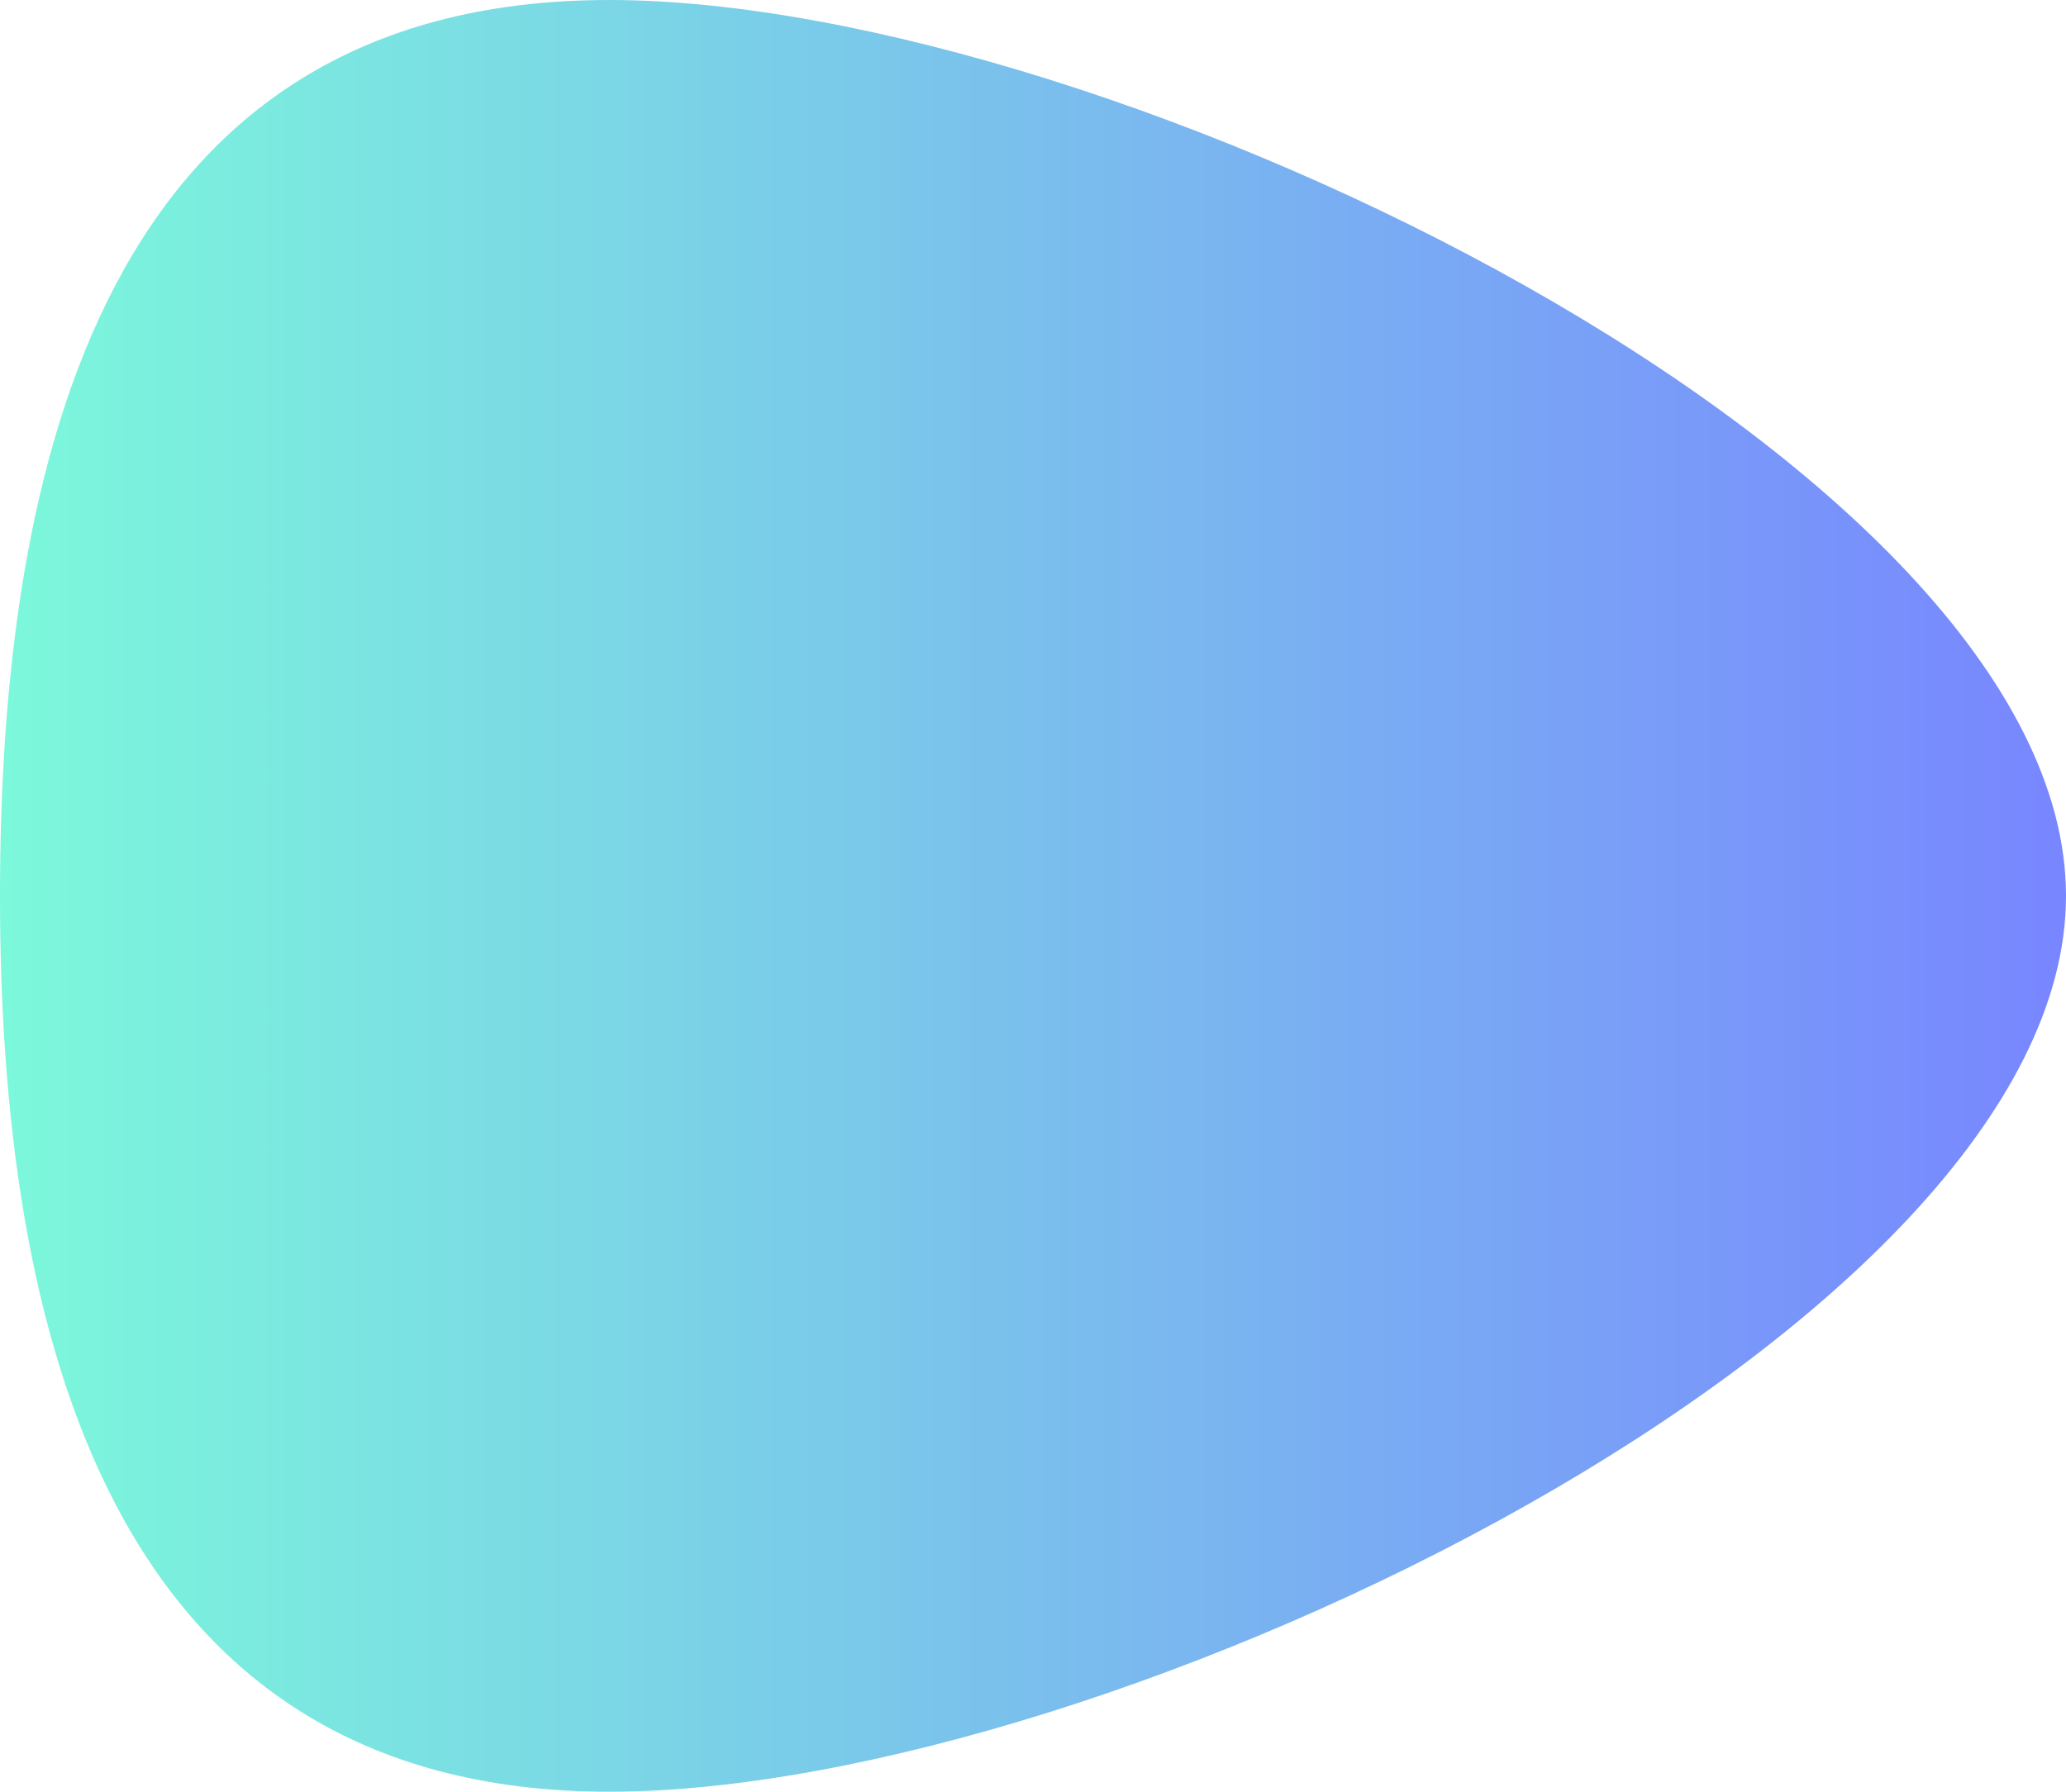 <svg width="83" height="72" viewBox="0 0 83 72" fill="none" xmlns="http://www.w3.org/2000/svg">
<path d="M24.471 0C44.648 0 83 18.667 83 36C83 53.333 44.648 72 24.471 72C4.293 72 0 53.333 0 36C0 18.667 4.15 0 24.471 0Z" fill="url(#paint0_linear_1_17)" fill-opacity="0.53"/>
<defs>
<linearGradient id="paint0_linear_1_17" x1="0" y1="36" x2="83" y2="36" gradientUnits="userSpaceOnUse">
<stop stop-color="#07F2BA"/>
<stop offset="1" stop-color="#001AFF"/>
</linearGradient>
</defs>
</svg>

